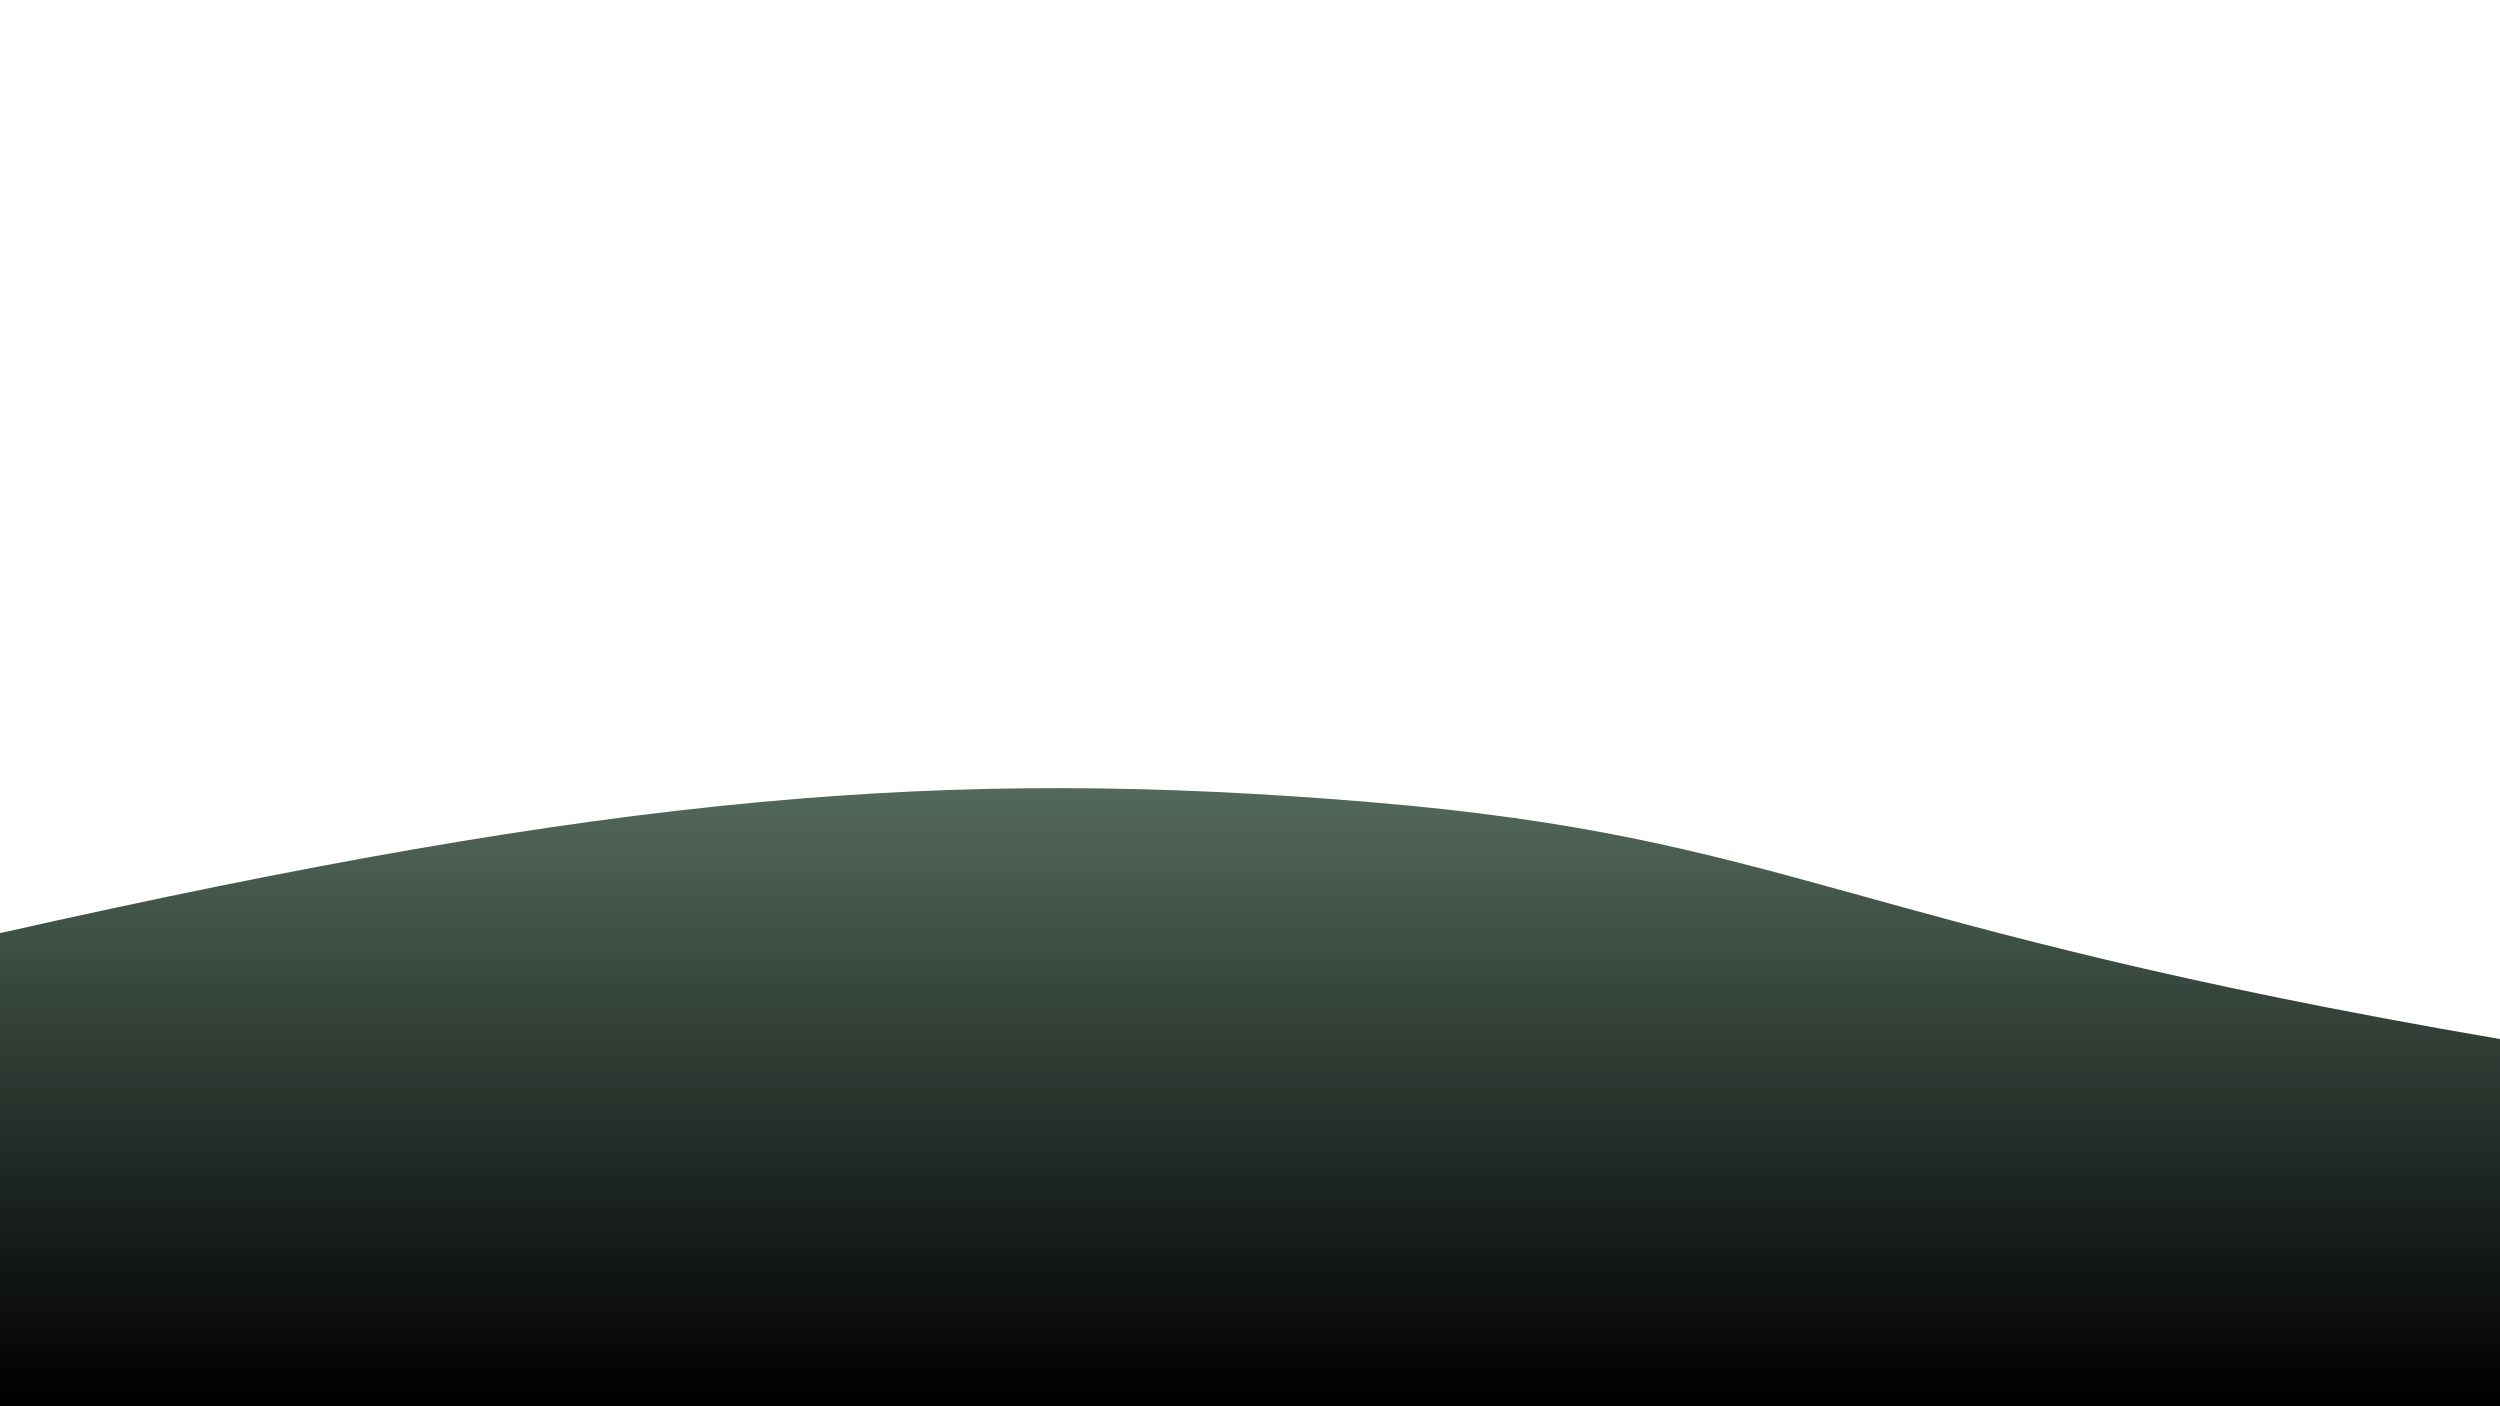 <svg id="Ground3" xmlns="http://www.w3.org/2000/svg" xmlns:xlink="http://www.w3.org/1999/xlink" viewBox="0 0 1920 1080"><defs><style>.cls-1{fill:url(#linear-gradient);}</style><linearGradient id="linear-gradient" x1="960" y1="552.26" x2="960" y2="1074.49" gradientTransform="matrix(-1, 0, 0, 1, 1920, 0)" gradientUnits="userSpaceOnUse"><stop offset="0" stop-color="#5c7565"/><stop offset="1"/></linearGradient></defs><title>ground3</title><path class="cls-1" d="M1920,798c-508-87-544-155-868-182C726.8,588.9,474,610,0,716.64V1080H1920Z"/></svg>